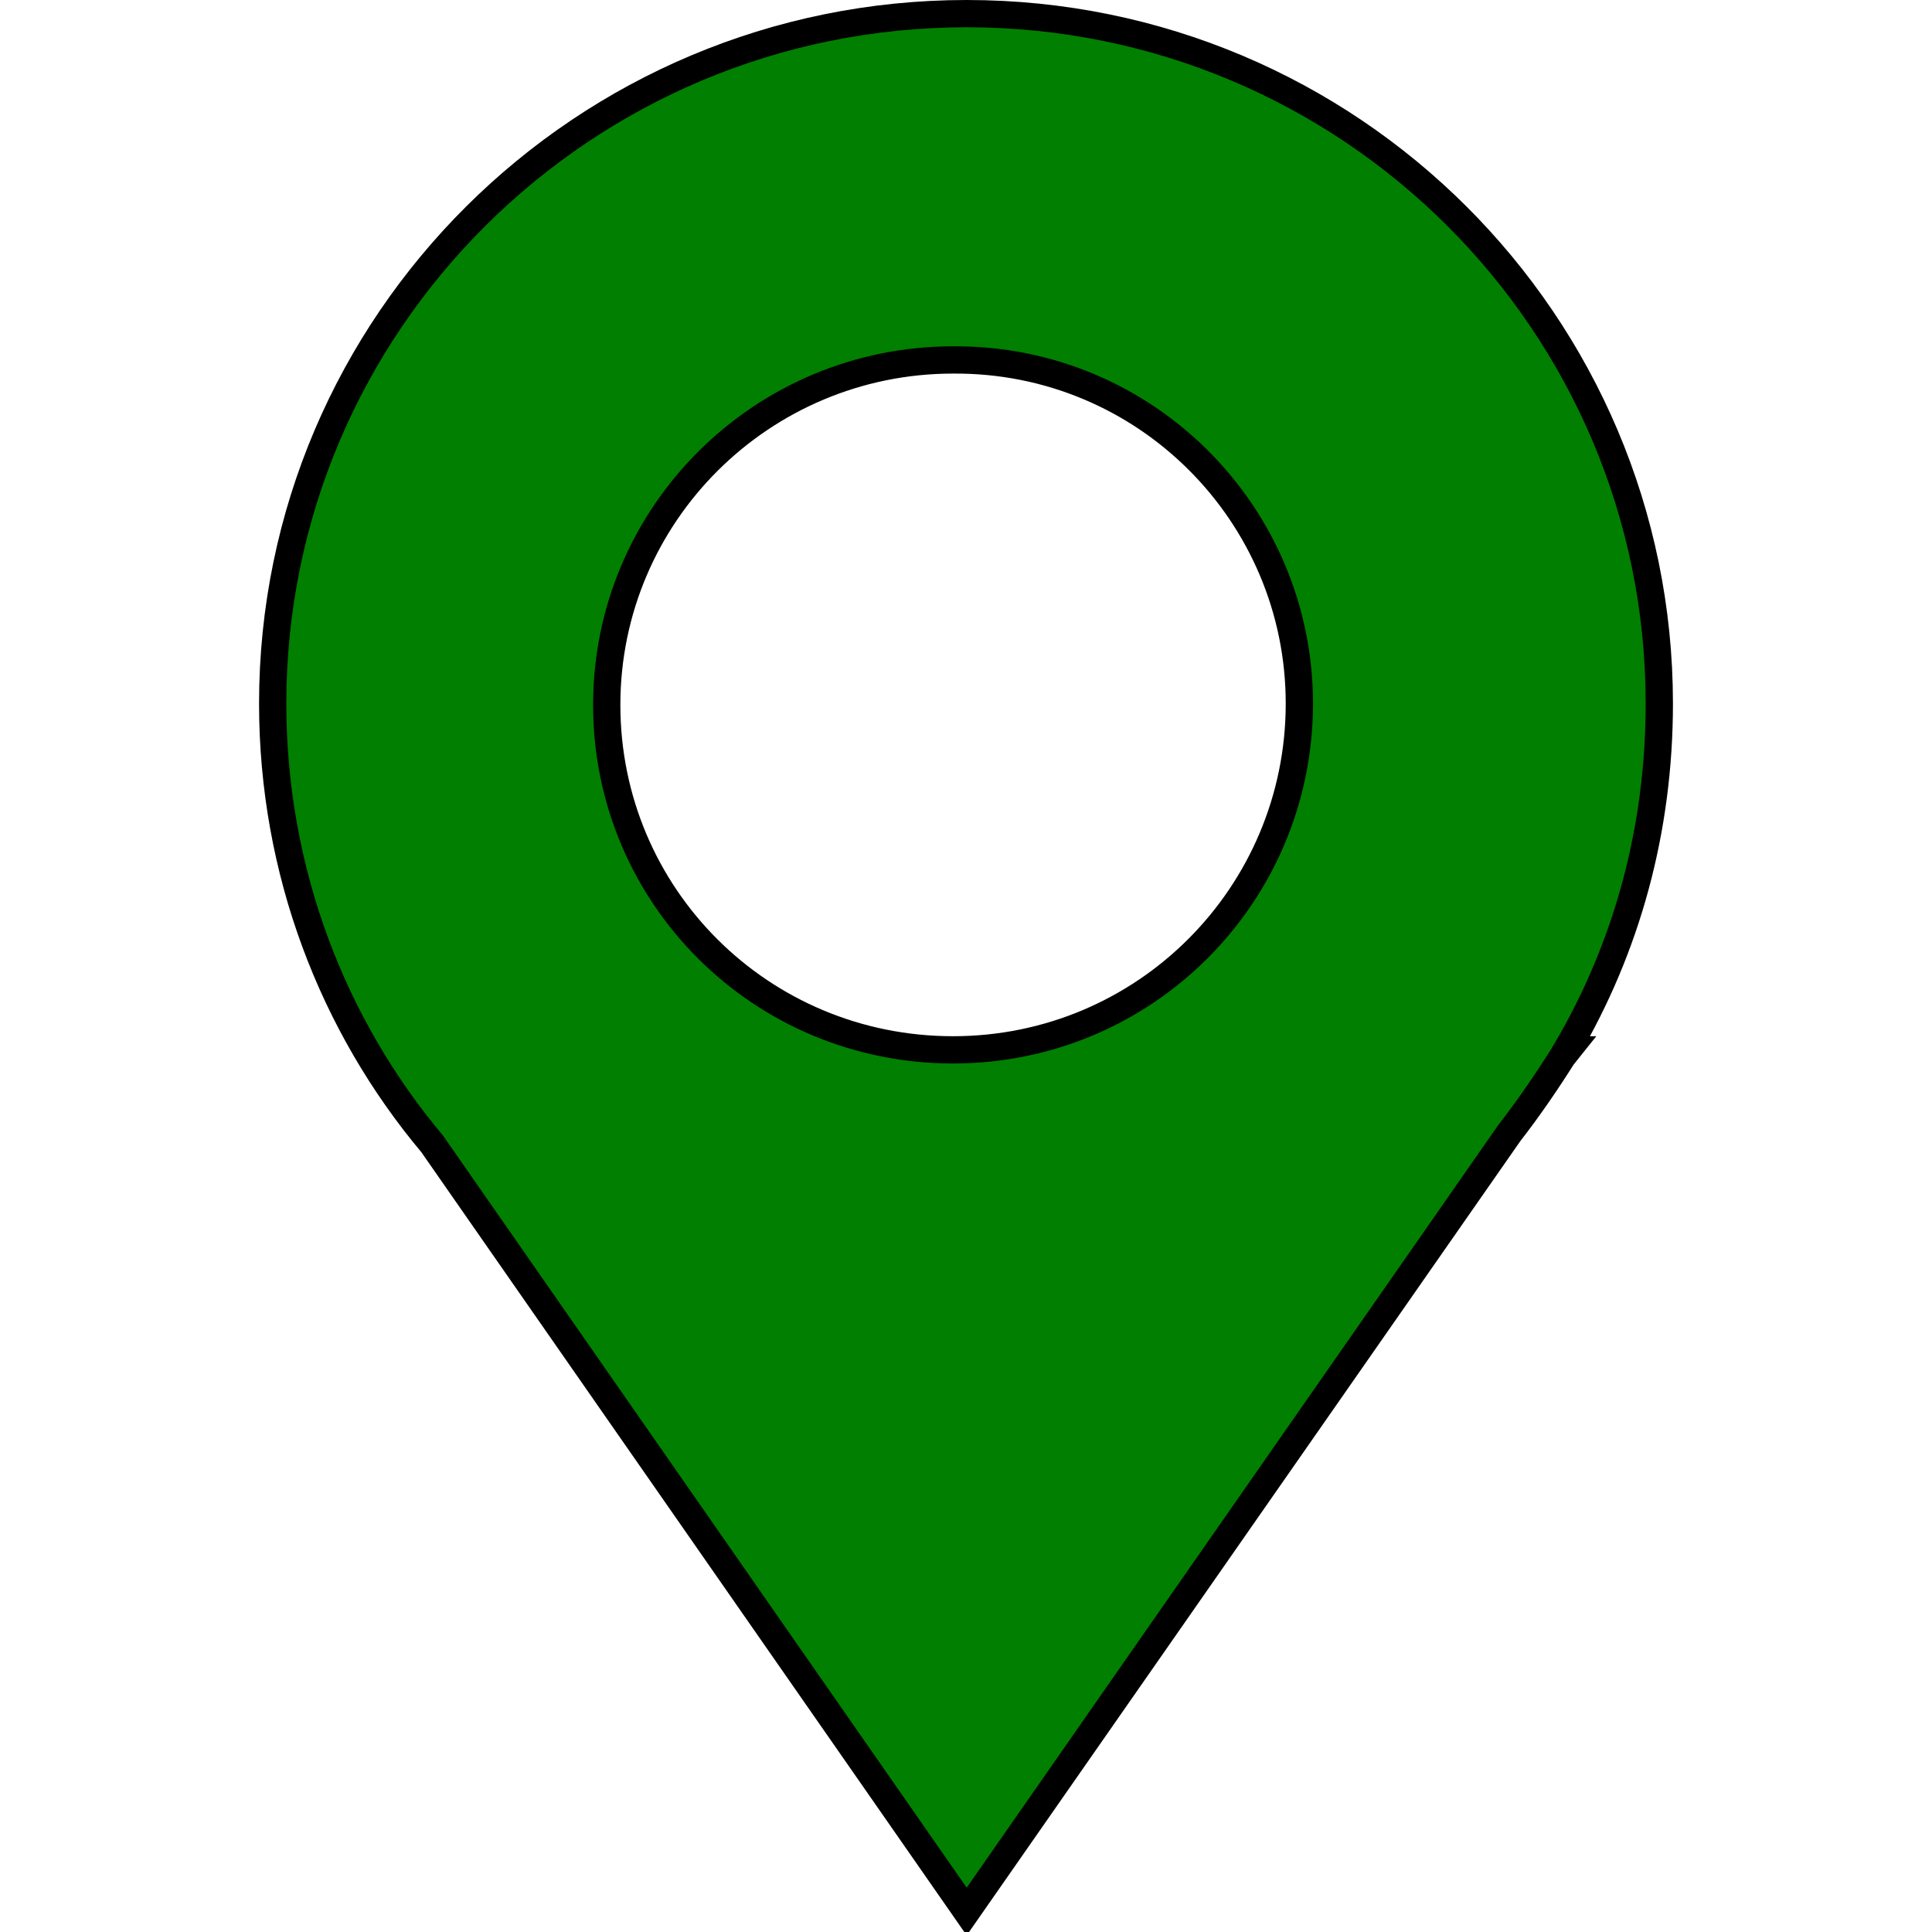 <?xml version="1.0" encoding="utf-8"?>
<!-- Generator: Adobe Illustrator 22.1.0, SVG Export Plug-In . SVG Version: 6.00 Build 0)  -->
<svg version="1.1" id="Livello_1" xmlns="http://www.w3.org/2000/svg" xmlns:xlink="http://www.w3.org/1999/xlink" x="0px" y="0px"
	 viewBox="0 0 141.7 141.7" style="enable-background:new 0 0 141.7 141.7;" xml:space="preserve">
<style type="text/css">
	.st0{fill:#017F00;stroke:#000000;stroke-width:2;stroke-miterlimit:10;}
</style>
<g id="Livello_110">
	<path class="st0" d="M95.3,51.6C95.3,65.6,84,77,69.9,77c-14.1,0-25.4-11.3-25.4-25.3c0-14,11.4-25.3,25.4-25.3
		C84,26.3,95.3,37.7,95.3,51.6 M121.7,51.6C121.7,23.7,99,1,70.9,1C42.8,1,20,23.7,20,51.6c0,12.3,4.4,23.6,11.7,32.3l39.2,56.3
		l39.8-57.1c1.4-1.8,2.7-3.7,3.9-5.6L115,77h-0.1C119.3,69.5,121.7,60.9,121.7,51.6"/>
</g>
<g id="Livello_1_1_">
</g>
</svg>
